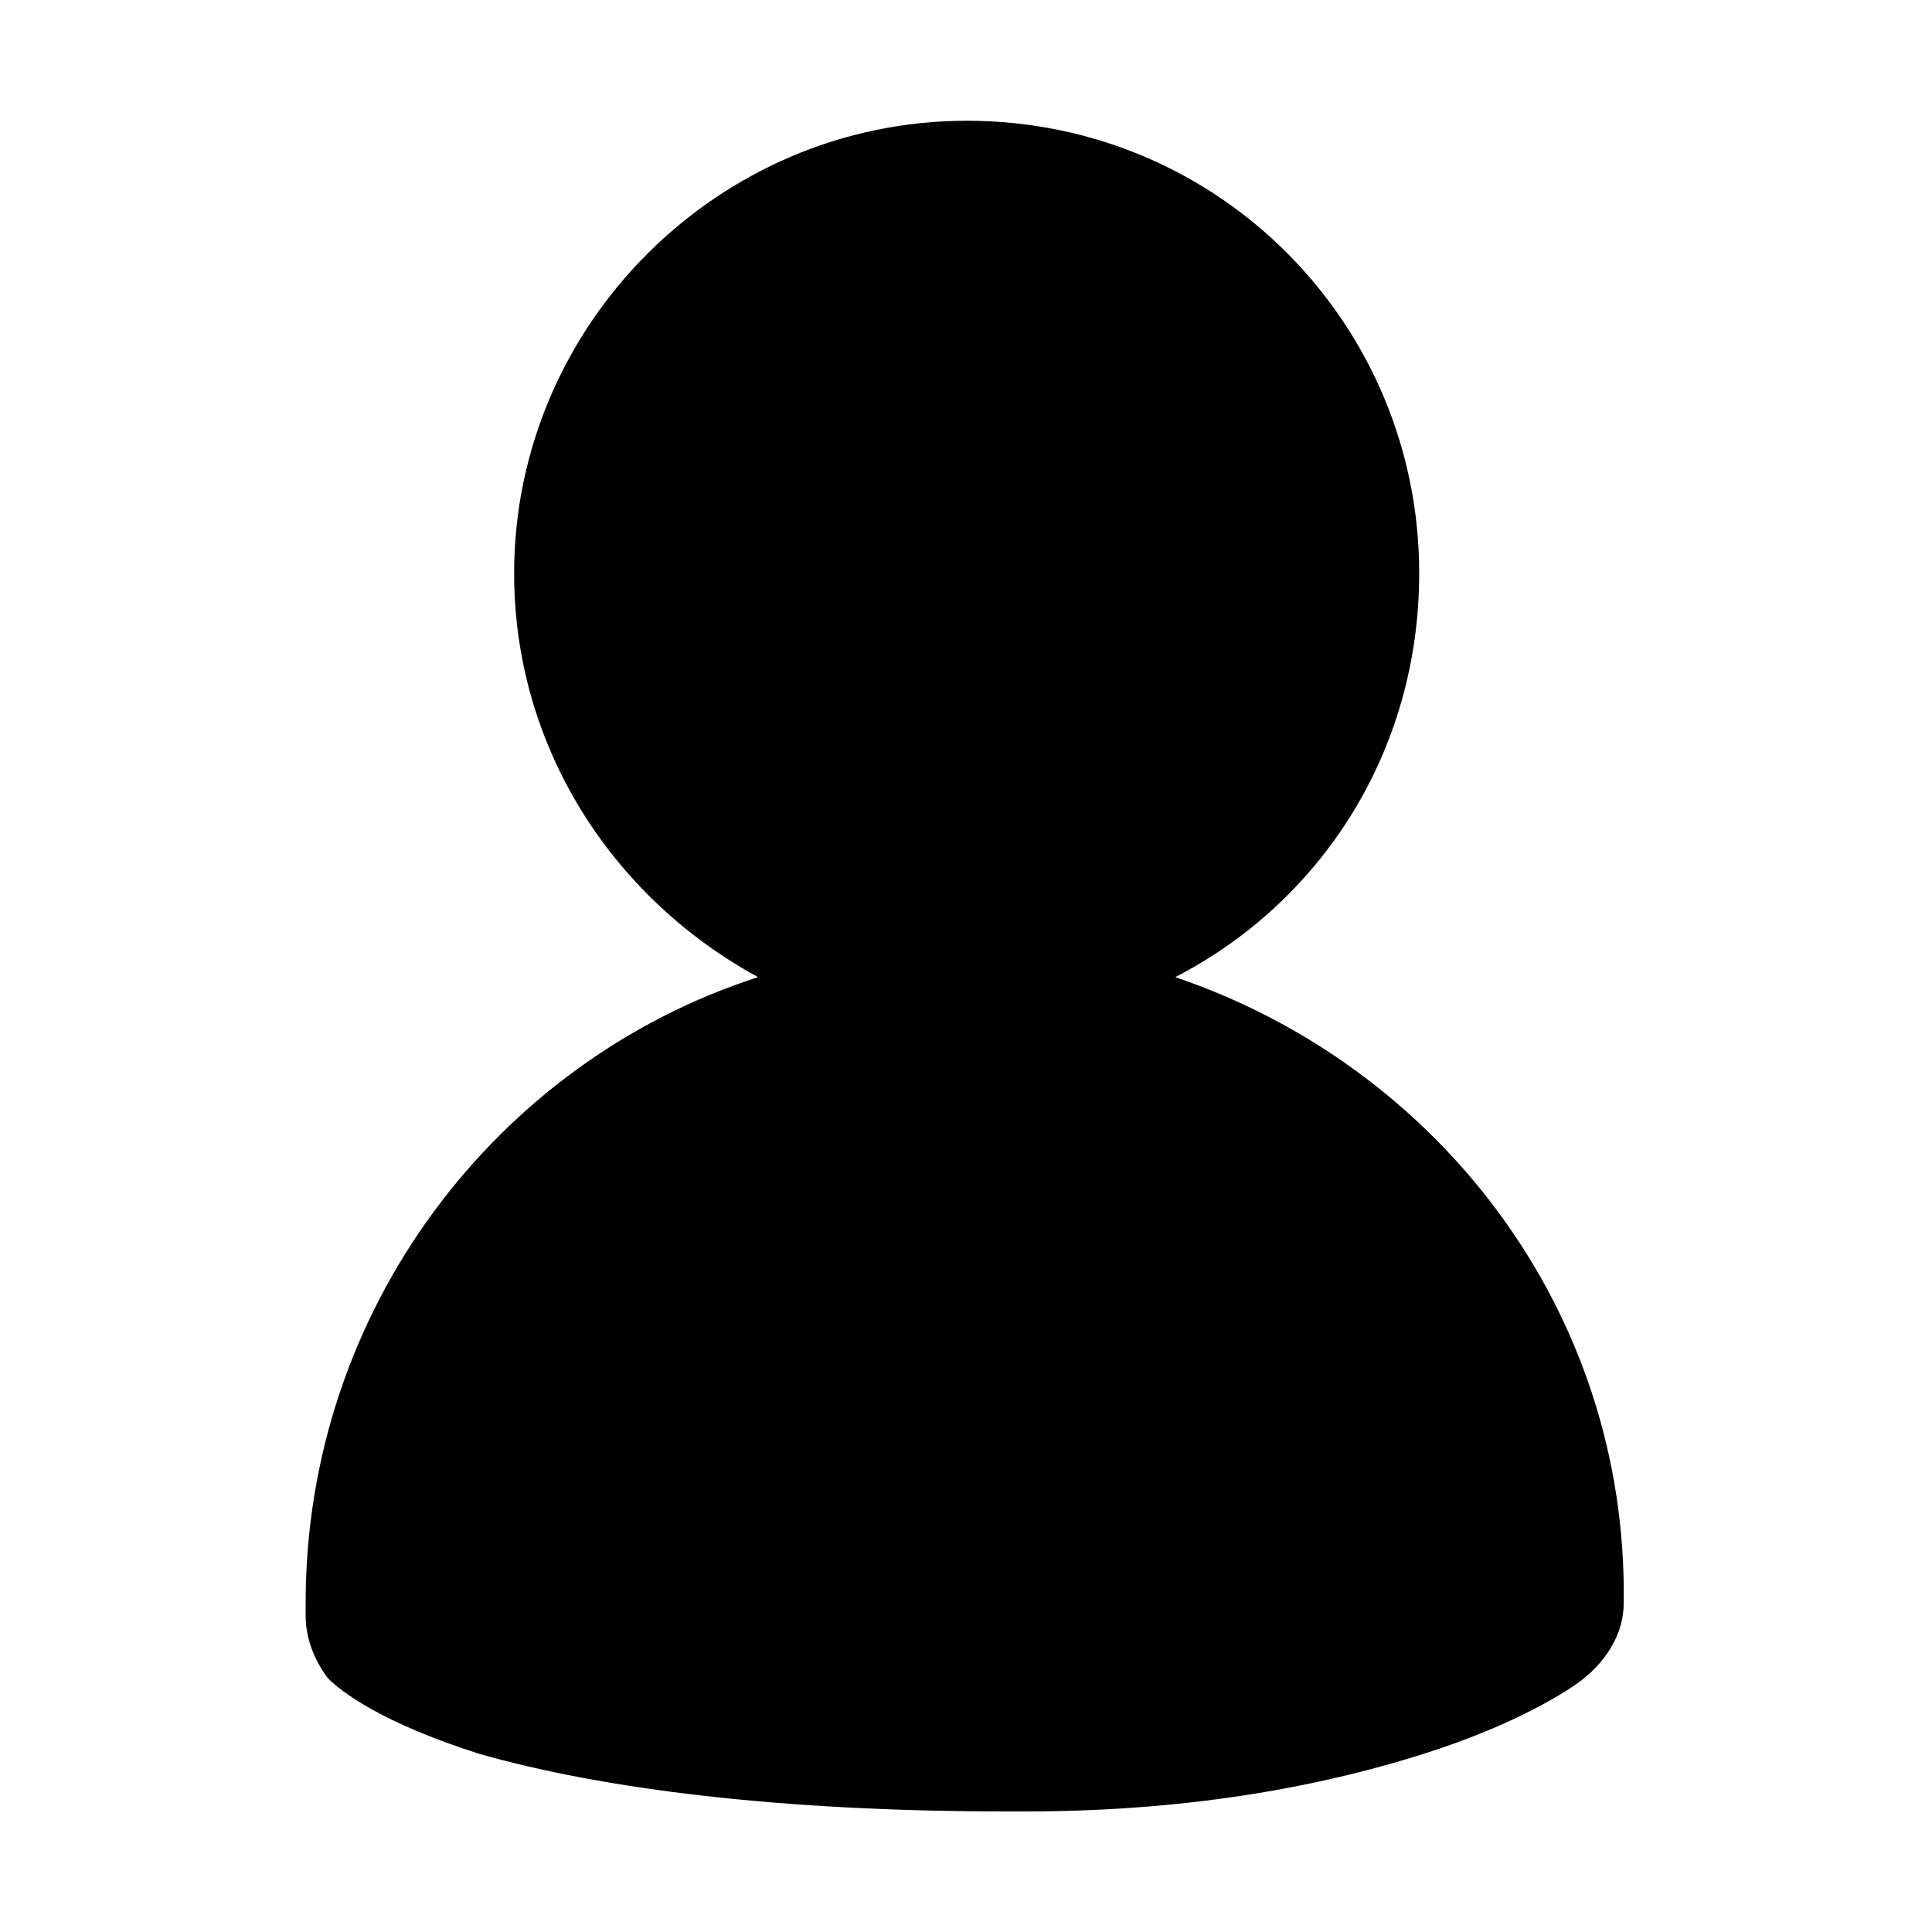 <?xml version="1.0" standalone="no"?><!DOCTYPE svg PUBLIC "-//W3C//DTD SVG 1.1//EN" "http://www.w3.org/Graphics/SVG/1.1/DTD/svg11.dtd"><svg t="1592556273909" class="icon" viewBox="0 0 1024 1024" version="1.1" xmlns="http://www.w3.org/2000/svg" p-id="2255" width="128" height="128" xmlns:xlink="http://www.w3.org/1999/xlink"><defs><style type="text/css"></style></defs><path d="M622.9 517.9c77.6-40 129.3-119.9 129.3-214C752.3 172.2 646.5 64 512.4 64c-131.7 0-239.9 108.2-239.9 239.9 0 91.7 51.7 171.7 129.3 214C263.1 562.6 162 694.3 162 849.5v7.1c0 11.8 4.7 23.5 11.8 32.9 7.1 7.1 28.2 23.5 80 40 65.8 18.8 159.9 30.6 279.9 30.6h9.4c82.3 0 155.2-11.8 218.7-32.9 49.4-16.5 75.3-35.3 77.6-37.6 11.8-9.4 21.2-23.5 21.2-40 2.2-155.3-98.9-284.7-237.7-331.7z" p-id="2256"></path></svg>